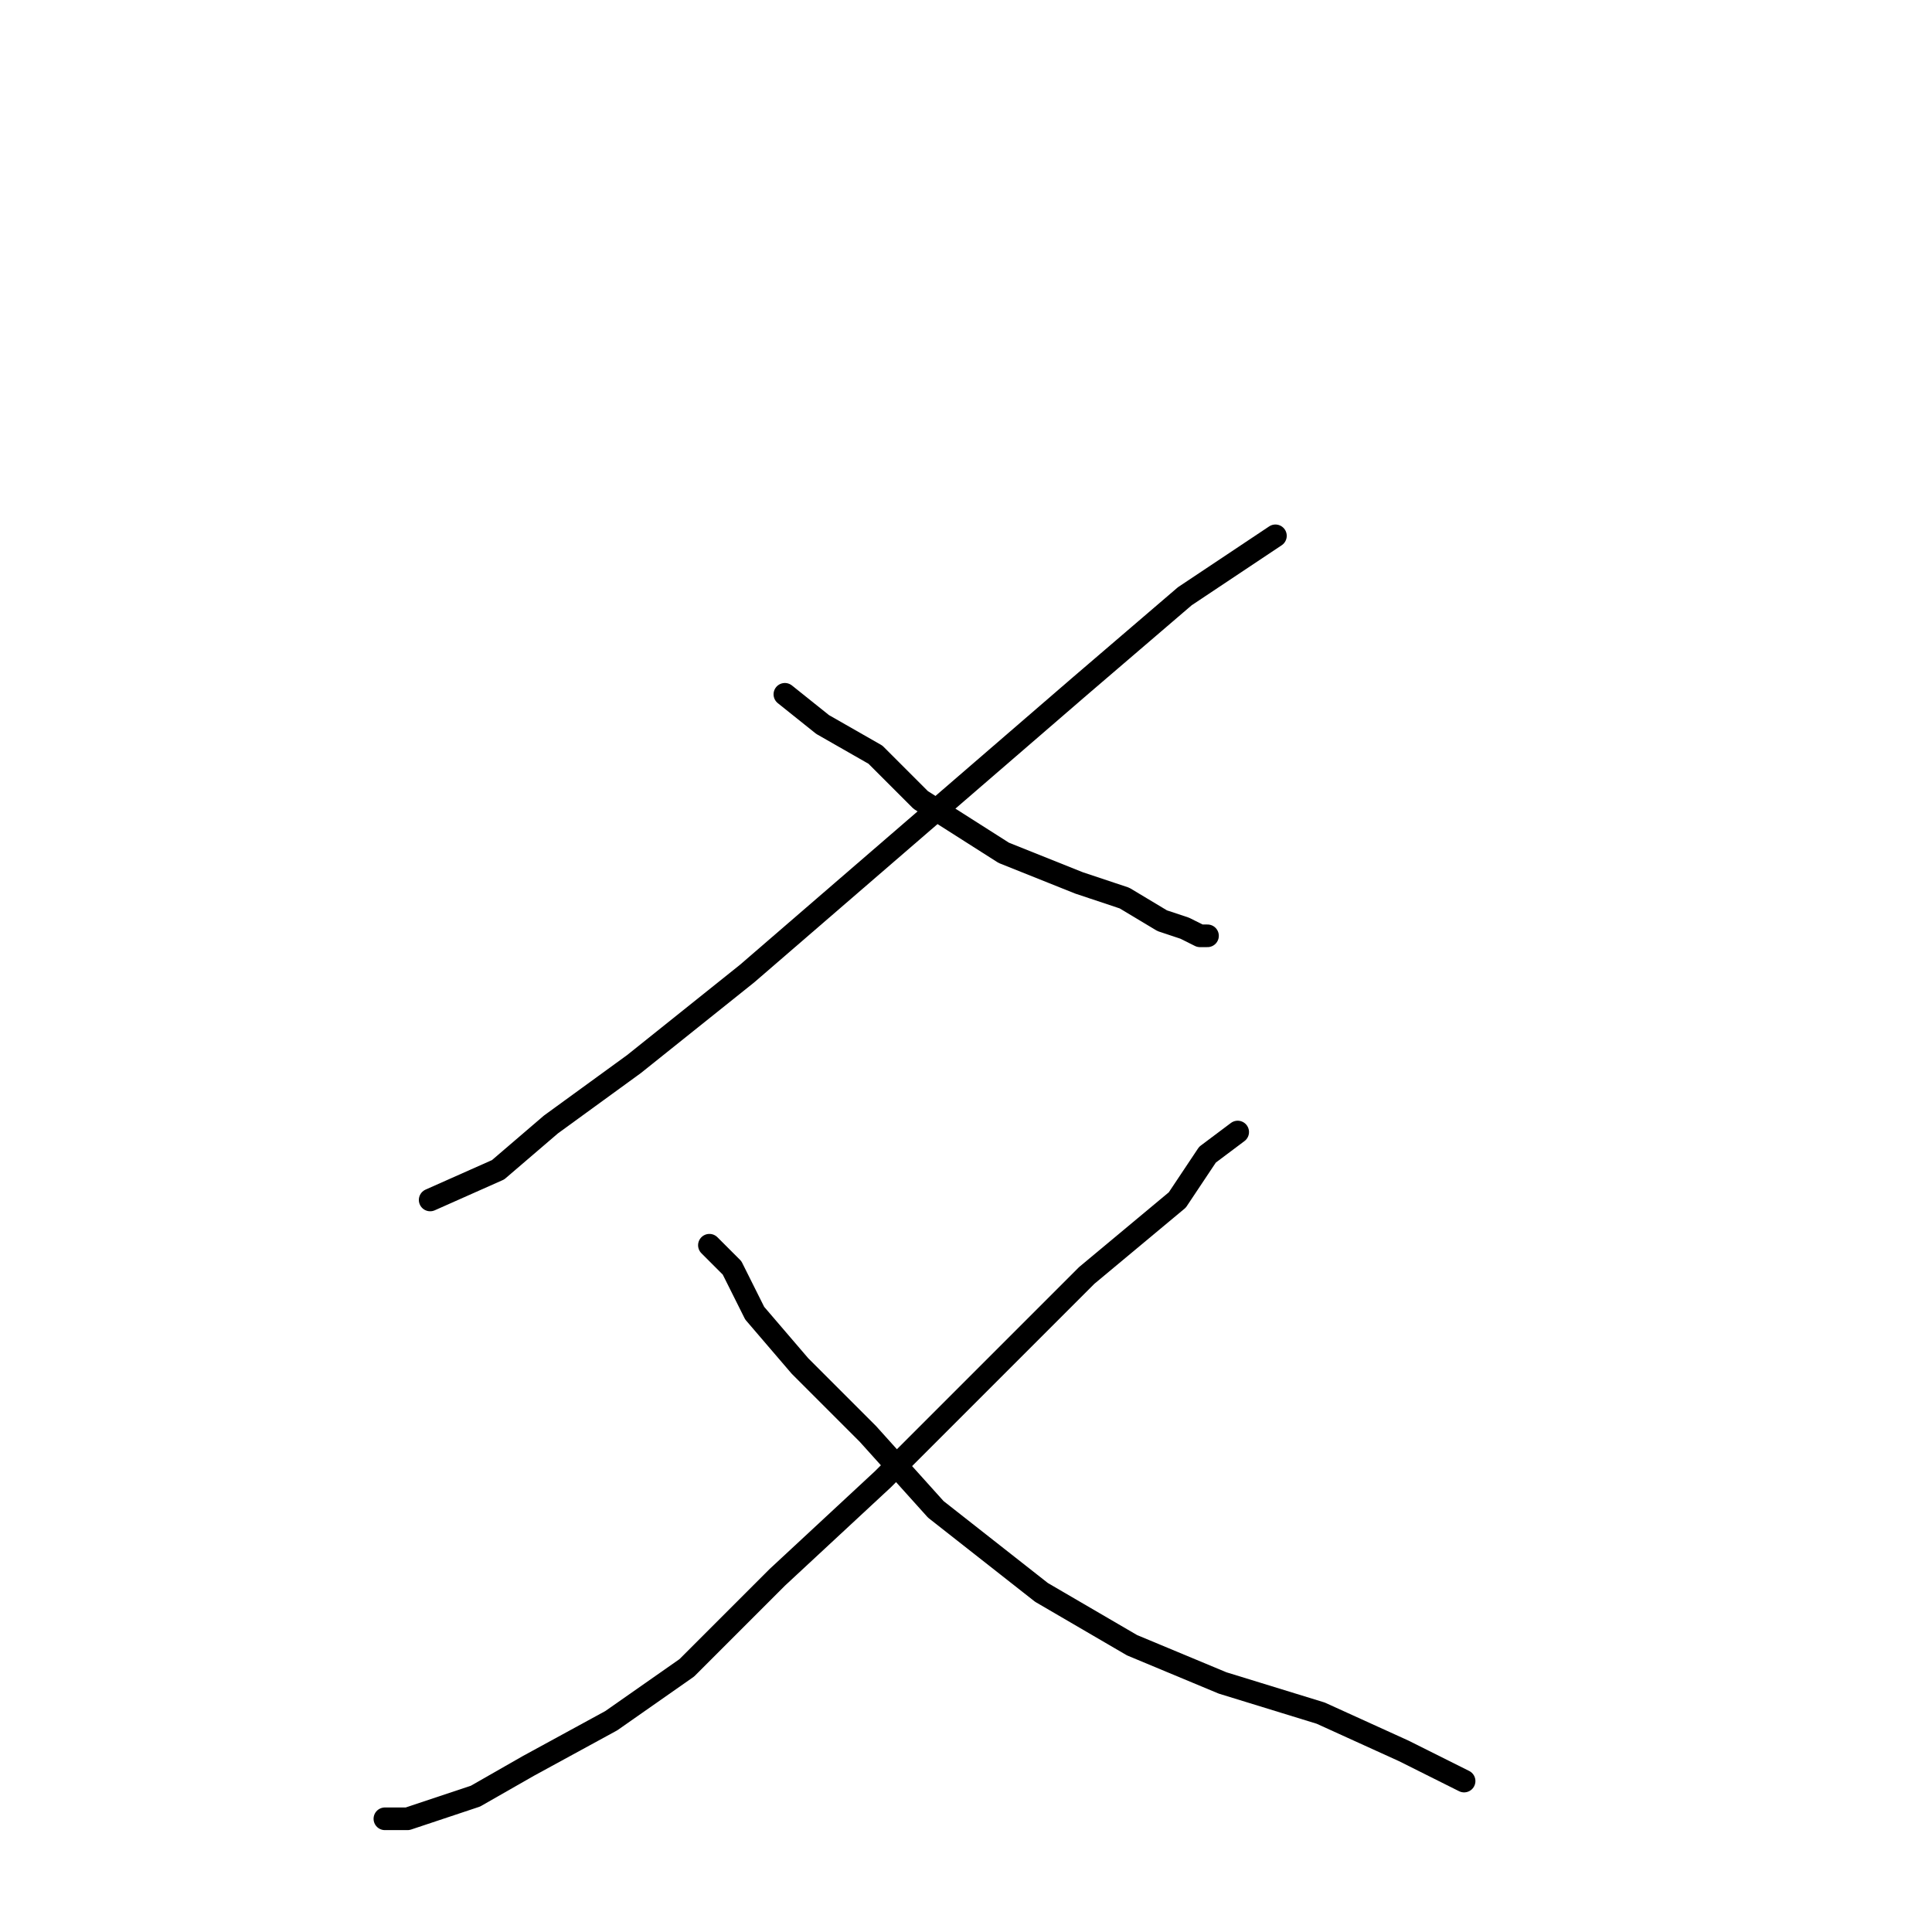 <?xml version="1.0" standalone="no"?>
    <svg width="256" height="256" xmlns="http://www.w3.org/2000/svg" version="1.1">
    <polyline stroke="black" stroke-width="3" stroke-linecap="round" fill="transparent" stroke-linejoin="round" points="169 71 163 75 157 79 143 91 121 110 99 129 84 141 73 149 66 155 57 159 57 159 " />
        <polyline stroke="black" stroke-width="3" stroke-linecap="round" fill="transparent" stroke-linejoin="round" points="104 92 109 96 116 100 122 106 133 113 143 117 149 119 154 122 157 123 159 124 160 124 160 124 " />
        <polyline stroke="black" stroke-width="3" stroke-linecap="round" fill="transparent" stroke-linejoin="round" points="164 150 160 153 156 159 144 169 131 182 117 196 103 209 91 221 81 228 70 234 63 238 57 240 54 241 51 241 51 241 " />
        <polyline stroke="black" stroke-width="3" stroke-linecap="round" fill="transparent" stroke-linejoin="round" points="94 165 97 168 100 174 106 181 115 190 124 200 138 211 150 218 162 223 175 227 186 232 194 236 194 236 " />
        </svg>